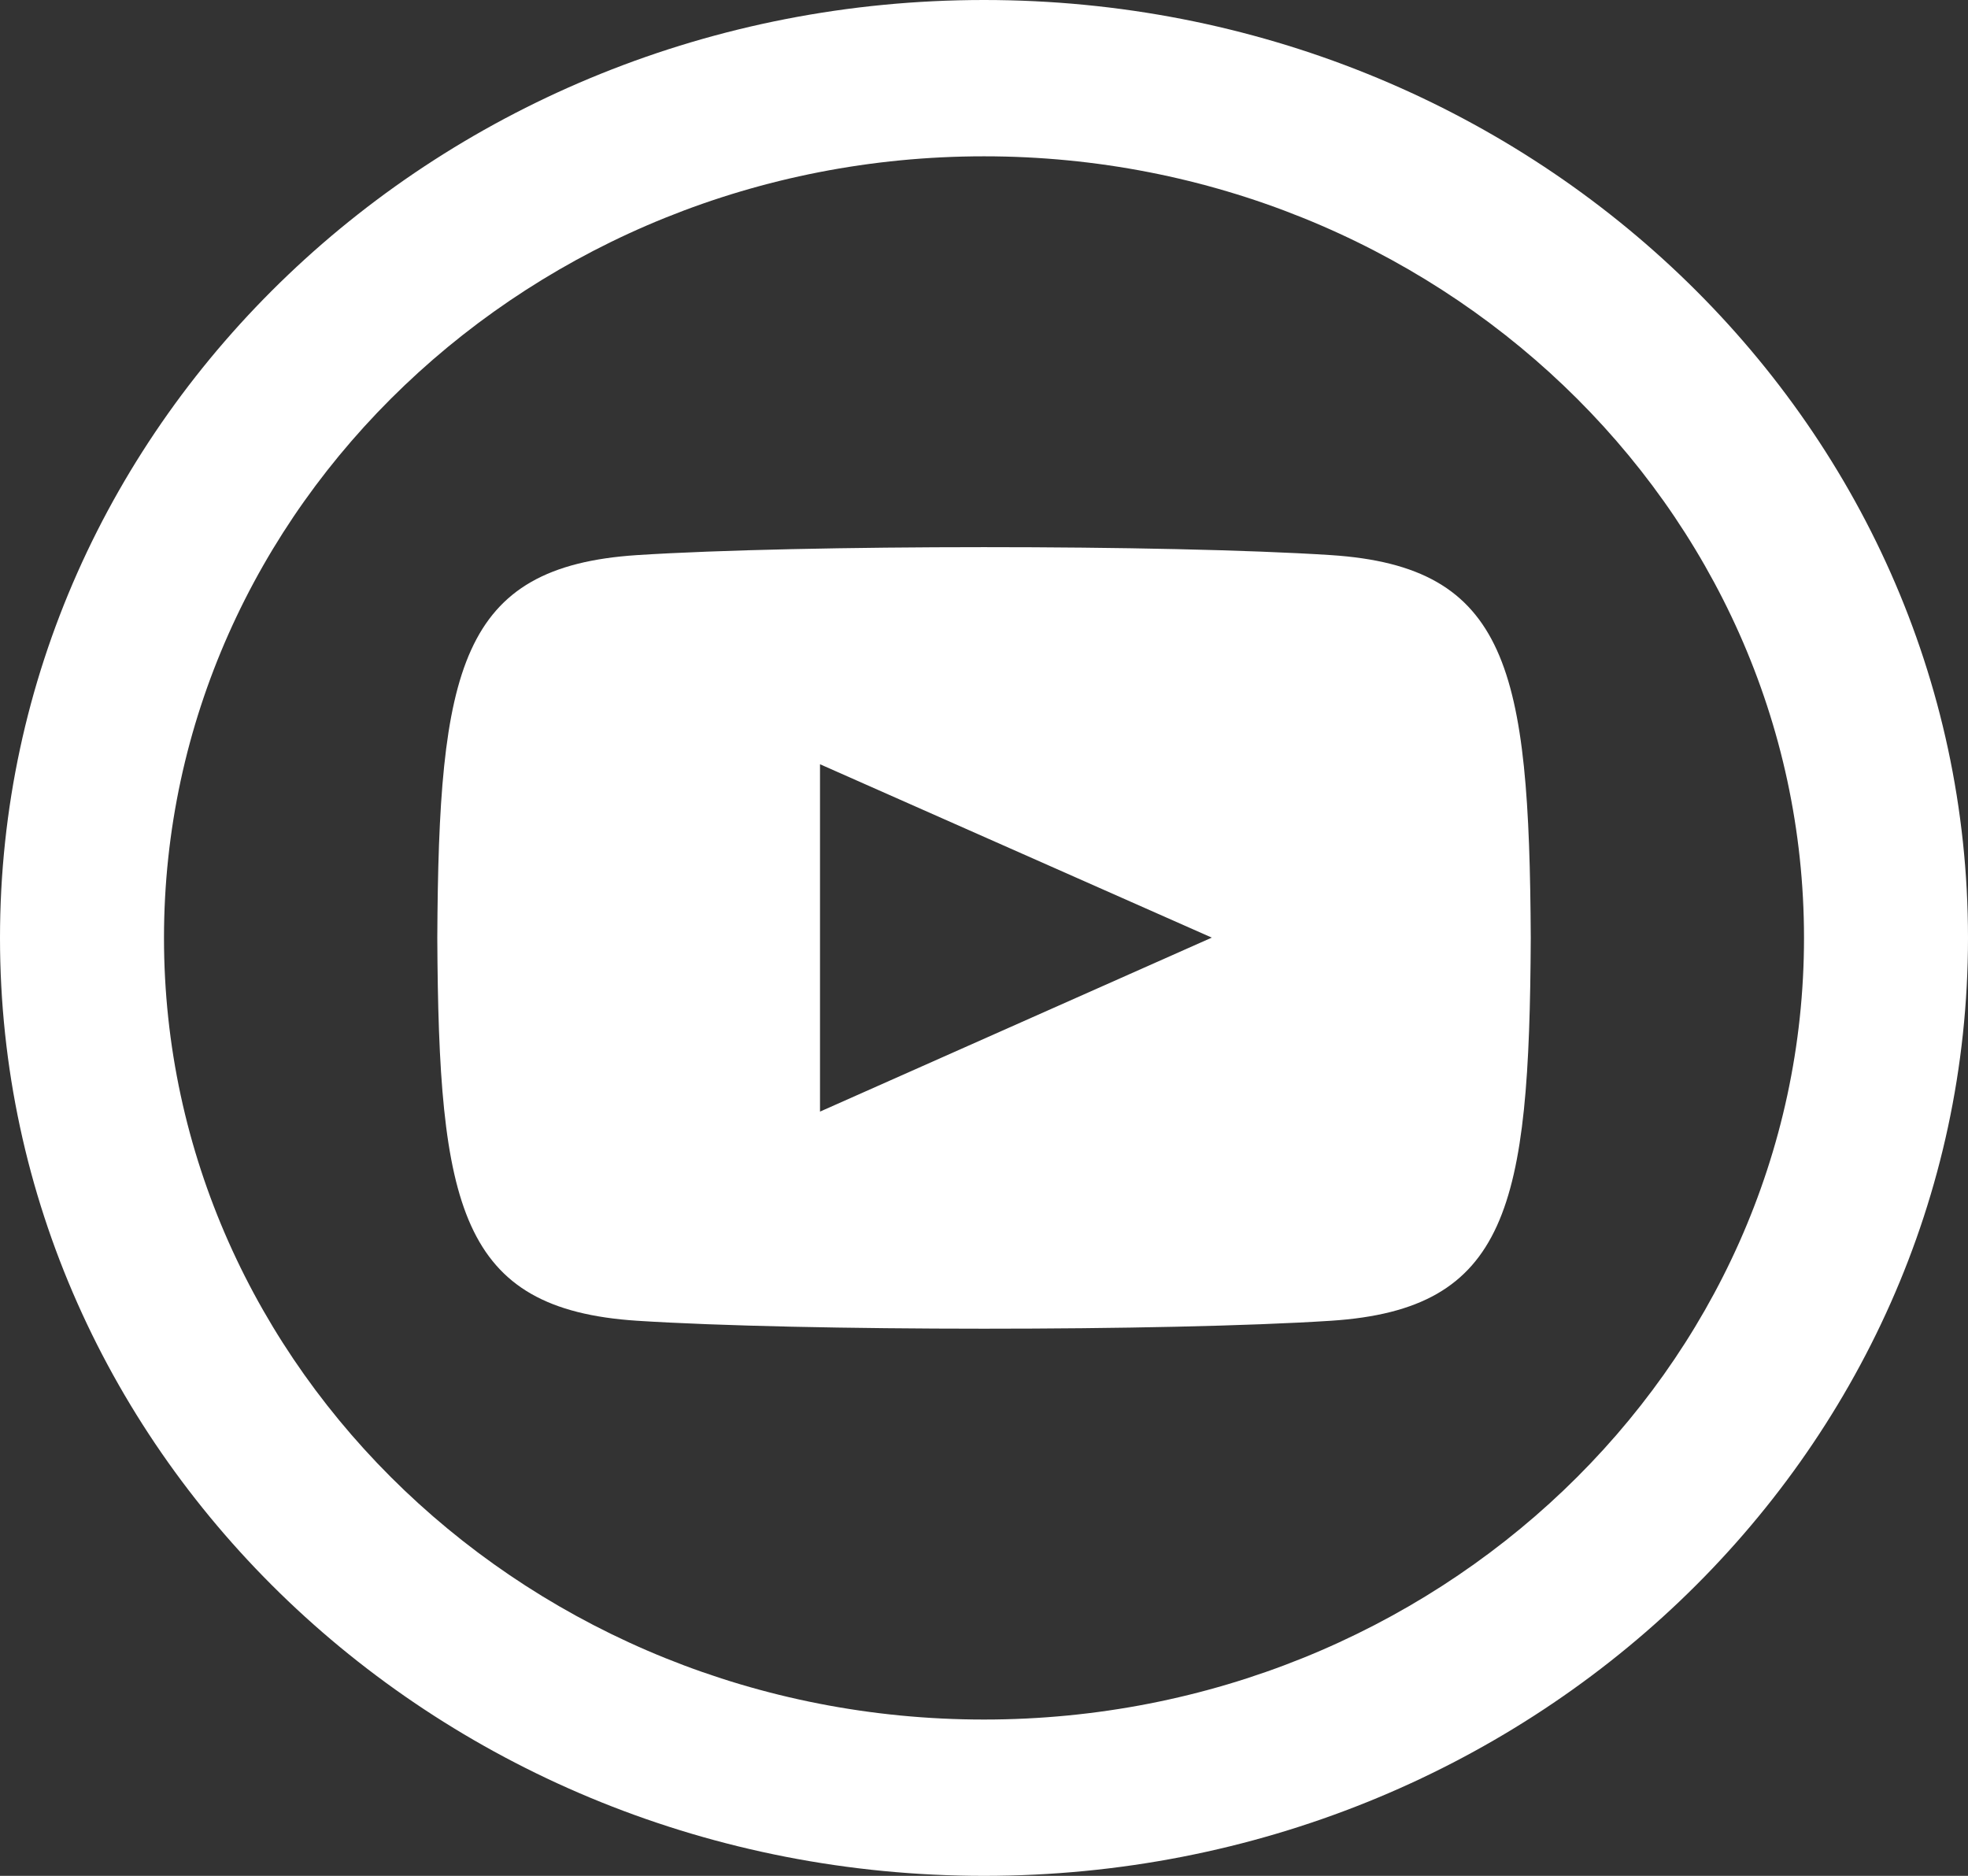 <svg width="64" height="61" viewBox="0 0 64 61" fill="none" xmlns="http://www.w3.org/2000/svg">
<rect x="0" y="0" width="64" height="61" fill="#333333" stroke="none"/>
<path d="M43.28 18.051C37.941 17.705 26.048 17.708 20.717 18.051C14.944 18.427 14.267 21.752 14.221 30.5C14.267 39.233 14.941 42.573 20.72 42.949C26.051 43.292 37.944 43.295 43.283 42.949C49.056 42.573 49.736 39.246 49.781 30.5C49.733 21.767 49.059 18.427 43.28 18.051ZM26.667 36.148V24.852L39.408 30.49L26.667 36.148ZM32 5.083C46.704 5.083 58.667 16.485 58.667 30.5C58.667 44.515 46.704 55.917 32 55.917C17.296 55.917 5.333 44.515 5.333 30.5C5.333 16.485 17.296 5.083 32 5.083ZM32 0C14.328 0 0 13.656 0 30.5C0 47.344 14.328 61 32 61C49.672 61 64 47.344 64 30.5C64 13.656 49.672 0 32 0V0Z" fill="white"/>
</svg>
